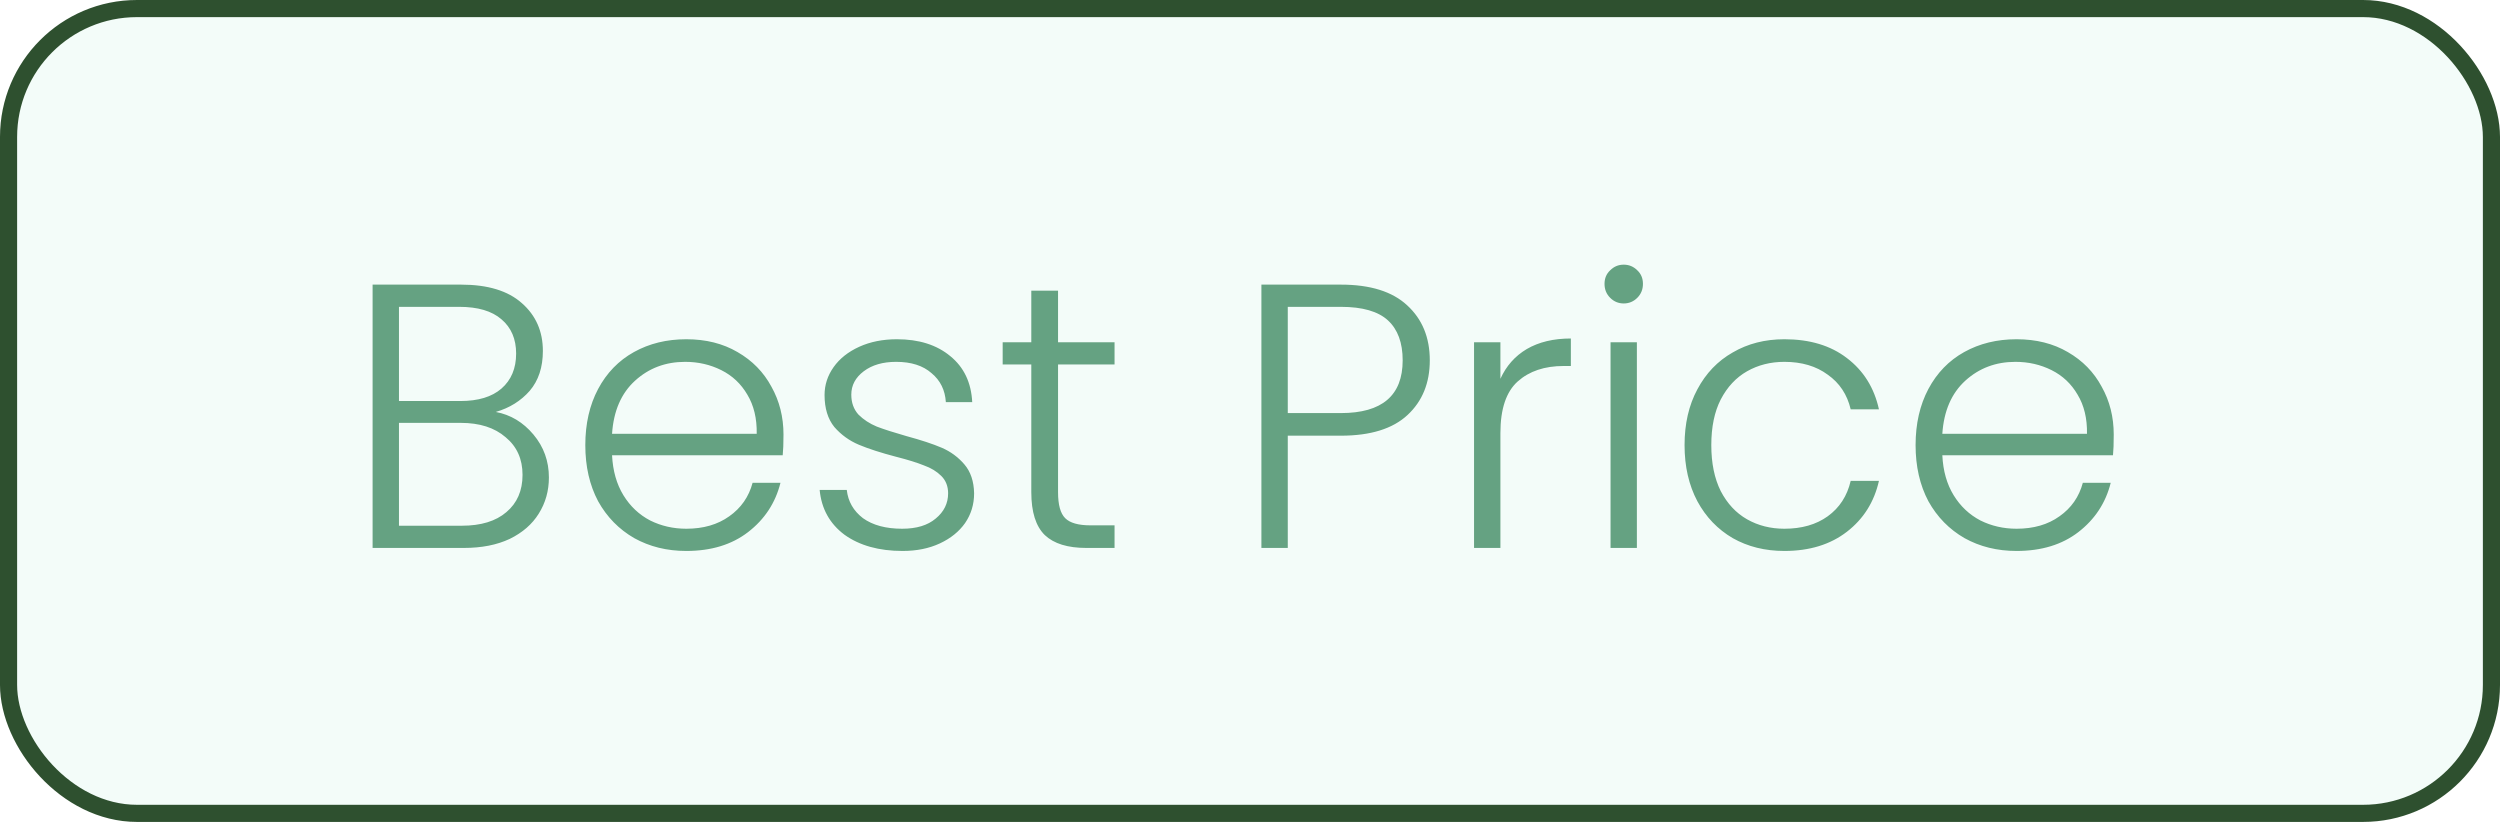<svg width="73" height="24" viewBox="0 0 73 24" fill="none" xmlns="http://www.w3.org/2000/svg">
<rect x="0.25" y="0.25" width="72.5" height="23.5" rx="3.75" fill="#00C785" fill-opacity="0.05" stroke="#2E502F" stroke-width="0.5"/>
<path d="M14.477 12.029C14.91 12.11 15.276 12.33 15.577 12.689C15.878 13.048 16.028 13.466 16.028 13.943C16.028 14.332 15.929 14.684 15.731 14.999C15.54 15.307 15.258 15.553 14.884 15.736C14.51 15.912 14.063 16 13.542 16H10.88V8.311H13.465C14.242 8.311 14.833 8.491 15.236 8.85C15.647 9.209 15.852 9.675 15.852 10.247C15.852 10.724 15.724 11.112 15.467 11.413C15.21 11.706 14.88 11.912 14.477 12.029ZM11.65 11.71H13.443C13.964 11.71 14.363 11.589 14.642 11.347C14.928 11.098 15.071 10.757 15.071 10.324C15.071 9.899 14.928 9.565 14.642 9.323C14.363 9.081 13.953 8.96 13.41 8.96H11.65V11.71ZM13.487 15.351C14.044 15.351 14.477 15.219 14.785 14.955C15.1 14.691 15.258 14.328 15.258 13.866C15.258 13.404 15.093 13.037 14.763 12.766C14.44 12.487 14.004 12.348 13.454 12.348H11.65V15.351H13.487ZM22.878 12.689C22.878 12.953 22.87 13.155 22.855 13.294H17.872C17.895 13.749 18.005 14.137 18.203 14.46C18.401 14.783 18.661 15.028 18.983 15.197C19.306 15.358 19.658 15.439 20.04 15.439C20.538 15.439 20.956 15.318 21.294 15.076C21.638 14.834 21.866 14.508 21.976 14.097H22.79C22.643 14.684 22.328 15.164 21.843 15.538C21.367 15.905 20.765 16.088 20.04 16.088C19.475 16.088 18.969 15.963 18.521 15.714C18.074 15.457 17.722 15.098 17.465 14.636C17.216 14.167 17.091 13.62 17.091 12.997C17.091 12.374 17.216 11.827 17.465 11.358C17.715 10.889 18.063 10.529 18.511 10.28C18.958 10.031 19.468 9.906 20.04 9.906C20.611 9.906 21.11 10.031 21.535 10.28C21.968 10.529 22.298 10.867 22.526 11.292C22.76 11.71 22.878 12.176 22.878 12.689ZM22.096 12.667C22.104 12.22 22.012 11.838 21.822 11.523C21.638 11.208 21.385 10.969 21.062 10.808C20.74 10.647 20.388 10.566 20.006 10.566C19.434 10.566 18.947 10.749 18.544 11.116C18.14 11.483 17.916 12 17.872 12.667H22.096ZM26.354 16.088C25.665 16.088 25.1 15.93 24.66 15.615C24.228 15.292 23.986 14.856 23.934 14.306H24.726C24.763 14.643 24.921 14.918 25.199 15.131C25.485 15.336 25.867 15.439 26.343 15.439C26.761 15.439 27.088 15.34 27.322 15.142C27.564 14.944 27.685 14.698 27.685 14.405C27.685 14.2 27.619 14.031 27.487 13.899C27.355 13.767 27.187 13.664 26.981 13.591C26.783 13.51 26.512 13.426 26.167 13.338C25.72 13.221 25.357 13.103 25.078 12.986C24.8 12.869 24.561 12.696 24.363 12.469C24.173 12.234 24.077 11.923 24.077 11.534C24.077 11.241 24.165 10.969 24.341 10.72C24.517 10.471 24.767 10.273 25.089 10.126C25.412 9.979 25.779 9.906 26.189 9.906C26.835 9.906 27.355 10.071 27.751 10.401C28.147 10.724 28.36 11.171 28.389 11.743H27.619C27.597 11.391 27.458 11.109 27.201 10.896C26.952 10.676 26.607 10.566 26.167 10.566C25.779 10.566 25.463 10.658 25.221 10.841C24.979 11.024 24.858 11.252 24.858 11.523C24.858 11.758 24.928 11.952 25.067 12.106C25.214 12.253 25.394 12.37 25.606 12.458C25.819 12.539 26.105 12.63 26.464 12.733C26.897 12.85 27.242 12.964 27.498 13.074C27.755 13.184 27.975 13.345 28.158 13.558C28.342 13.771 28.437 14.053 28.444 14.405C28.444 14.728 28.356 15.017 28.18 15.274C28.004 15.523 27.759 15.721 27.443 15.868C27.128 16.015 26.765 16.088 26.354 16.088ZM30.895 10.643V14.372C30.895 14.739 30.964 14.992 31.104 15.131C31.243 15.27 31.489 15.34 31.841 15.34H32.545V16H31.72C31.177 16 30.774 15.875 30.51 15.626C30.246 15.369 30.114 14.951 30.114 14.372V10.643H29.278V9.994H30.114V8.487H30.895V9.994H32.545V10.643H30.895ZM41.75 10.522C41.75 11.182 41.534 11.714 41.101 12.117C40.669 12.52 40.02 12.722 39.154 12.722H37.603V16H36.833V8.311H39.154C40.012 8.311 40.657 8.513 41.09 8.916C41.53 9.319 41.75 9.855 41.75 10.522ZM39.154 12.062C40.357 12.062 40.958 11.549 40.958 10.522C40.958 10.009 40.815 9.62 40.529 9.356C40.243 9.092 39.785 8.96 39.154 8.96H37.603V12.062H39.154ZM43.812 11.061C43.981 10.687 44.237 10.397 44.582 10.192C44.934 9.987 45.363 9.884 45.869 9.884V10.687H45.66C45.103 10.687 44.655 10.837 44.318 11.138C43.981 11.439 43.812 11.941 43.812 12.645V16H43.042V9.994H43.812V11.061ZM47.413 8.861C47.258 8.861 47.127 8.806 47.017 8.696C46.907 8.586 46.852 8.45 46.852 8.289C46.852 8.128 46.907 7.996 47.017 7.893C47.127 7.783 47.258 7.728 47.413 7.728C47.566 7.728 47.699 7.783 47.809 7.893C47.919 7.996 47.974 8.128 47.974 8.289C47.974 8.45 47.919 8.586 47.809 8.696C47.699 8.806 47.566 8.861 47.413 8.861ZM47.797 9.994V16H47.028V9.994H47.797ZM49.189 12.997C49.189 12.374 49.314 11.831 49.563 11.369C49.812 10.9 50.157 10.54 50.597 10.291C51.037 10.034 51.539 9.906 52.104 9.906C52.845 9.906 53.453 10.089 53.93 10.456C54.414 10.823 54.726 11.321 54.865 11.952H54.04C53.938 11.519 53.714 11.182 53.369 10.94C53.032 10.691 52.61 10.566 52.104 10.566C51.701 10.566 51.338 10.658 51.015 10.841C50.693 11.024 50.436 11.299 50.245 11.666C50.062 12.025 49.97 12.469 49.97 12.997C49.97 13.525 50.062 13.972 50.245 14.339C50.436 14.706 50.693 14.981 51.015 15.164C51.338 15.347 51.701 15.439 52.104 15.439C52.61 15.439 53.032 15.318 53.369 15.076C53.714 14.827 53.938 14.482 54.04 14.042H54.865C54.726 14.658 54.414 15.153 53.93 15.527C53.446 15.901 52.837 16.088 52.104 16.088C51.539 16.088 51.037 15.963 50.597 15.714C50.157 15.457 49.812 15.098 49.563 14.636C49.314 14.167 49.189 13.62 49.189 12.997ZM61.721 12.689C61.721 12.953 61.714 13.155 61.699 13.294H56.716C56.738 13.749 56.848 14.137 57.046 14.46C57.244 14.783 57.505 15.028 57.827 15.197C58.15 15.358 58.502 15.439 58.883 15.439C59.382 15.439 59.8 15.318 60.137 15.076C60.482 14.834 60.709 14.508 60.819 14.097H61.633C61.487 14.684 61.171 15.164 60.687 15.538C60.211 15.905 59.609 16.088 58.883 16.088C58.319 16.088 57.813 15.963 57.365 15.714C56.918 15.457 56.566 15.098 56.309 14.636C56.06 14.167 55.935 13.62 55.935 12.997C55.935 12.374 56.06 11.827 56.309 11.358C56.559 10.889 56.907 10.529 57.354 10.28C57.802 10.031 58.311 9.906 58.883 9.906C59.455 9.906 59.954 10.031 60.379 10.28C60.812 10.529 61.142 10.867 61.369 11.292C61.604 11.71 61.721 12.176 61.721 12.689ZM60.94 12.667C60.948 12.22 60.856 11.838 60.665 11.523C60.482 11.208 60.229 10.969 59.906 10.808C59.584 10.647 59.232 10.566 58.85 10.566C58.278 10.566 57.791 10.749 57.387 11.116C56.984 11.483 56.76 12 56.716 12.667H60.94Z" fill="#65A282"/>
</svg>
